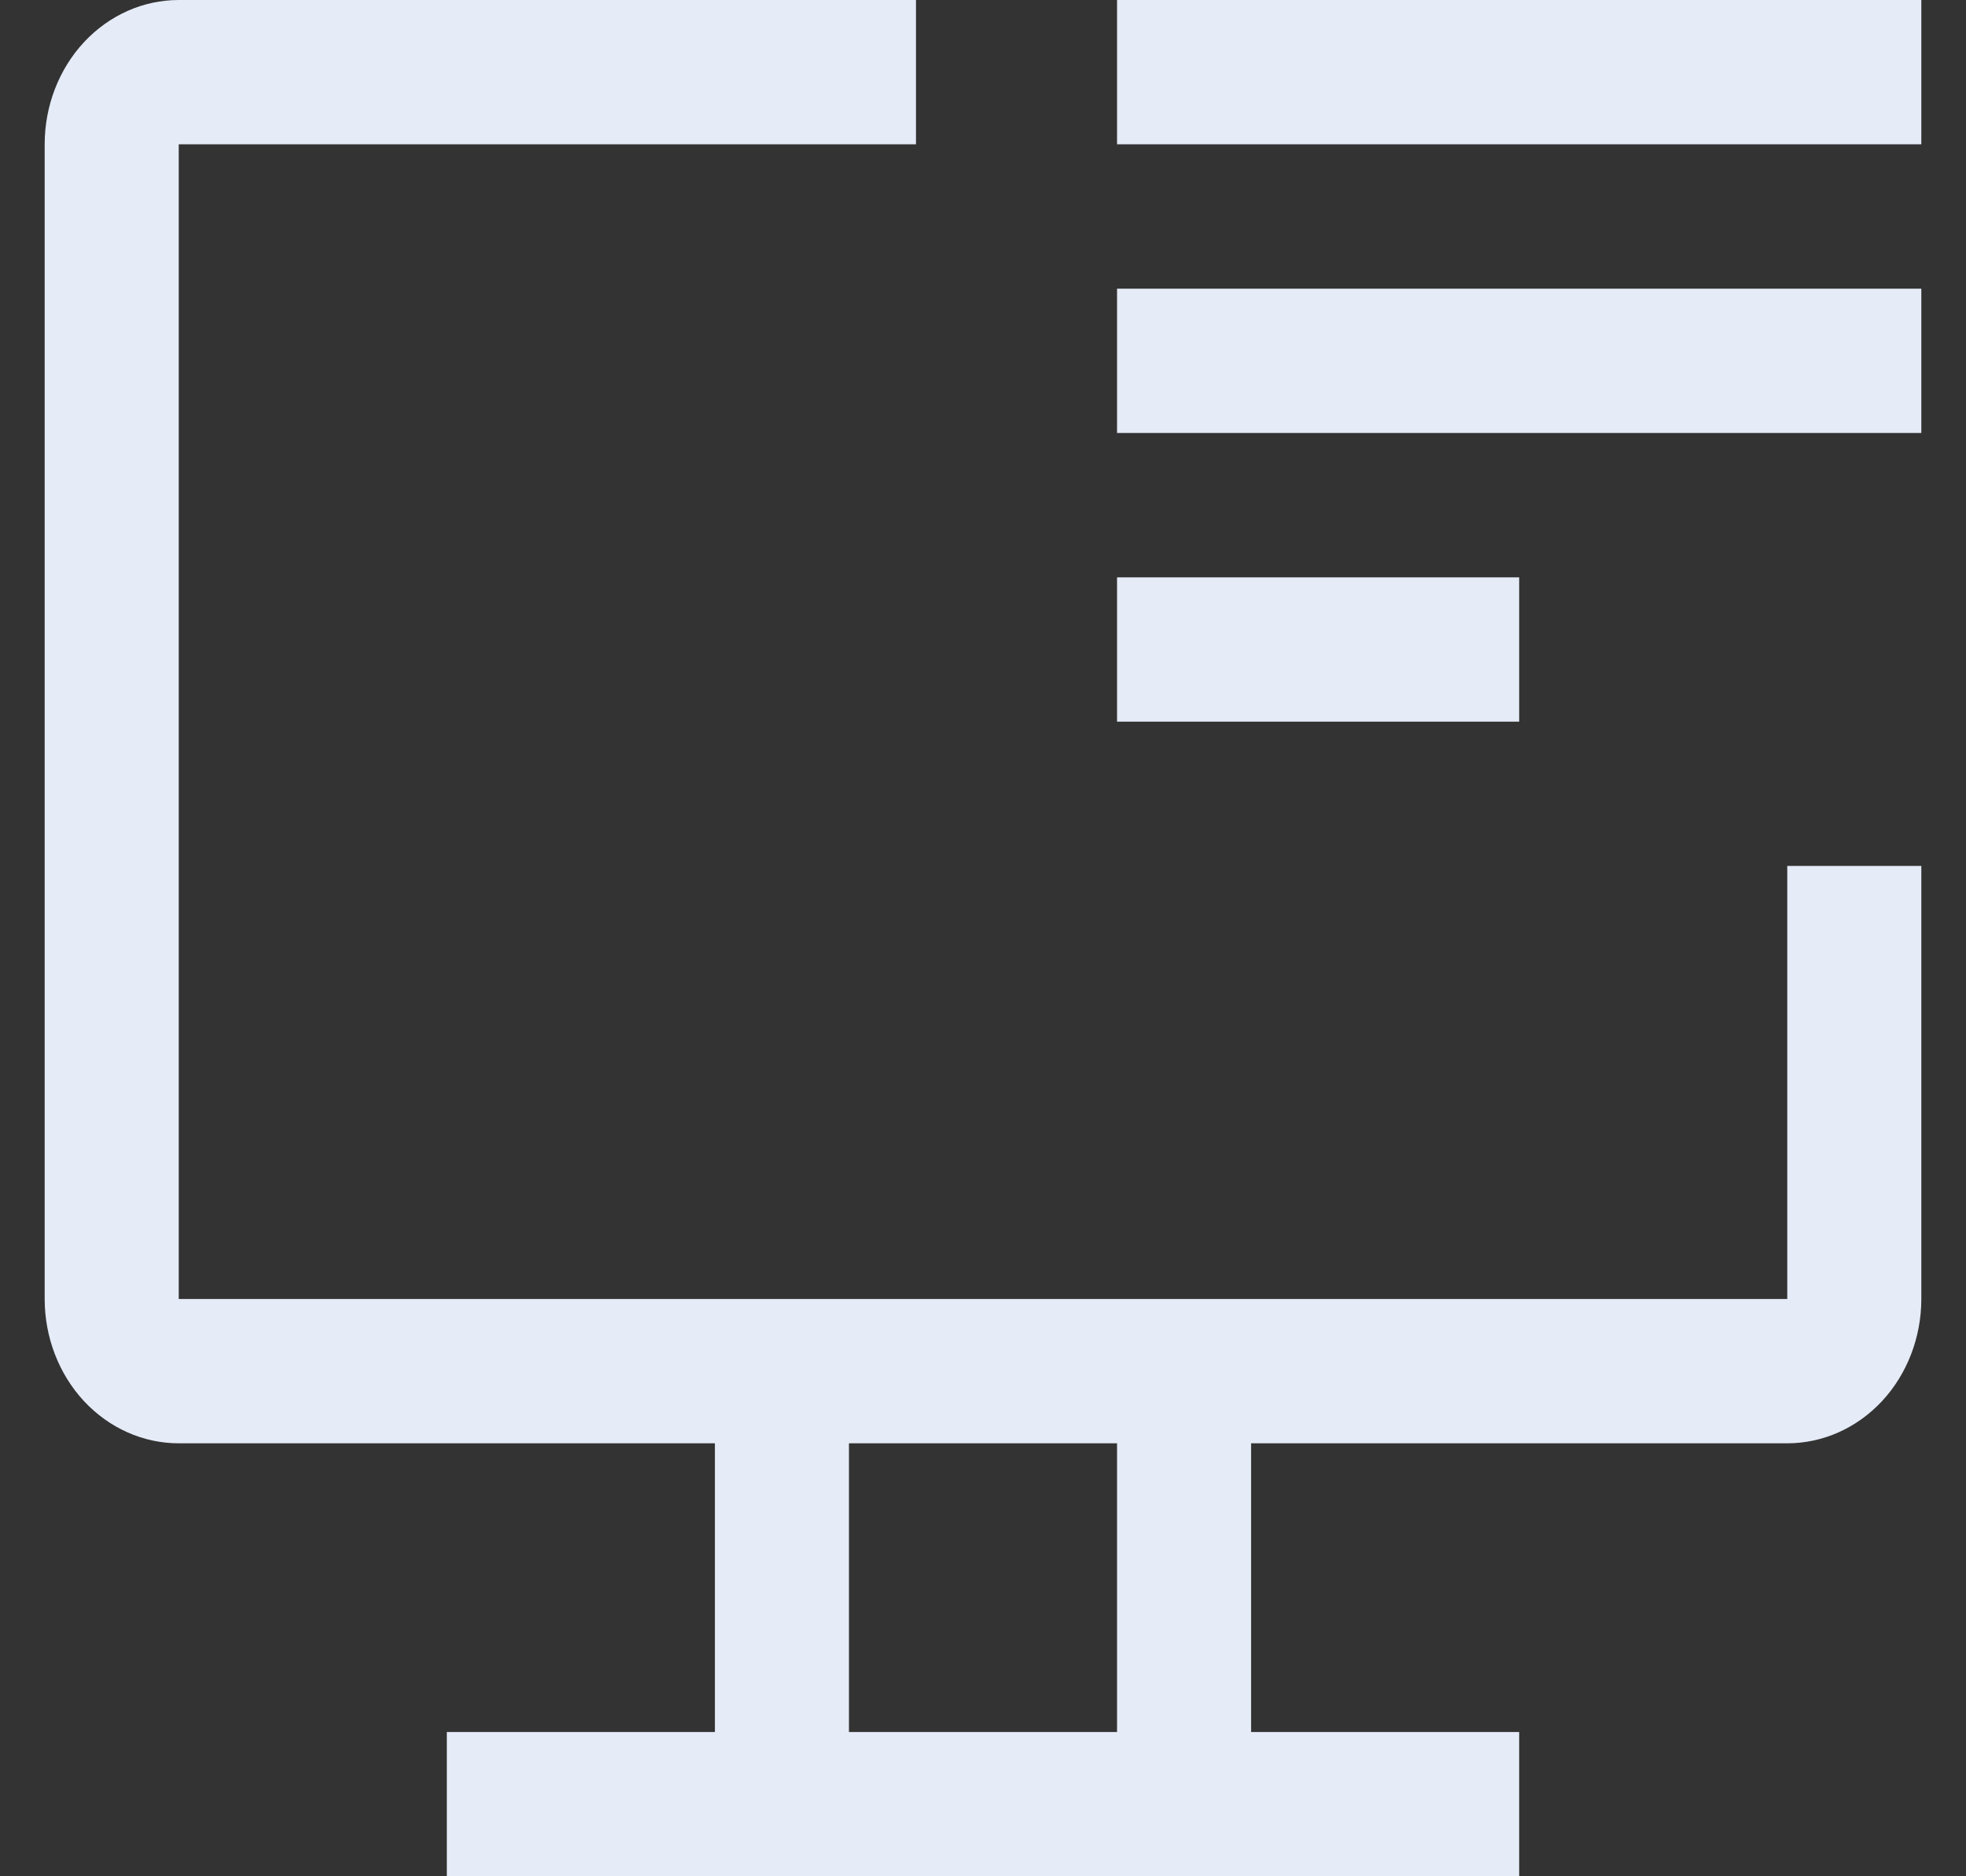 <svg width="22" height="21" viewBox="0 0 22 21" fill="none" xmlns="http://www.w3.org/2000/svg">
<rect x="0" y="0" width="22" height="21" fill="#333333" stroke="none"/>
<path d="M20 9.692V14.539H2V1.615H10.25V0H2C1.602 0 1.221 0.17 0.939 0.473C0.658 0.776 0.5 1.187 0.5 1.615V14.539C0.5 14.967 0.658 15.378 0.939 15.681C1.221 15.984 1.602 16.154 2 16.154H8V19.385H5V21H17V19.385H14V16.154H20C20.398 16.154 20.779 15.984 21.061 15.681C21.342 15.378 21.5 14.967 21.5 14.539V9.692H20ZM12.5 19.385H9.5V16.154H12.5V19.385Z" fill="#E5EBF7"/>
<path d="M21.5 0H12.5V1.615H21.5V0Z" fill="#E5EBF7"/>
<path d="M21.5 3.231H12.5V4.846H21.5V3.231Z" fill="#E5EBF7"/>
<path d="M17 6.462H12.5V8.077H17V6.462Z" fill="#E5EBF7"/>
</svg>
